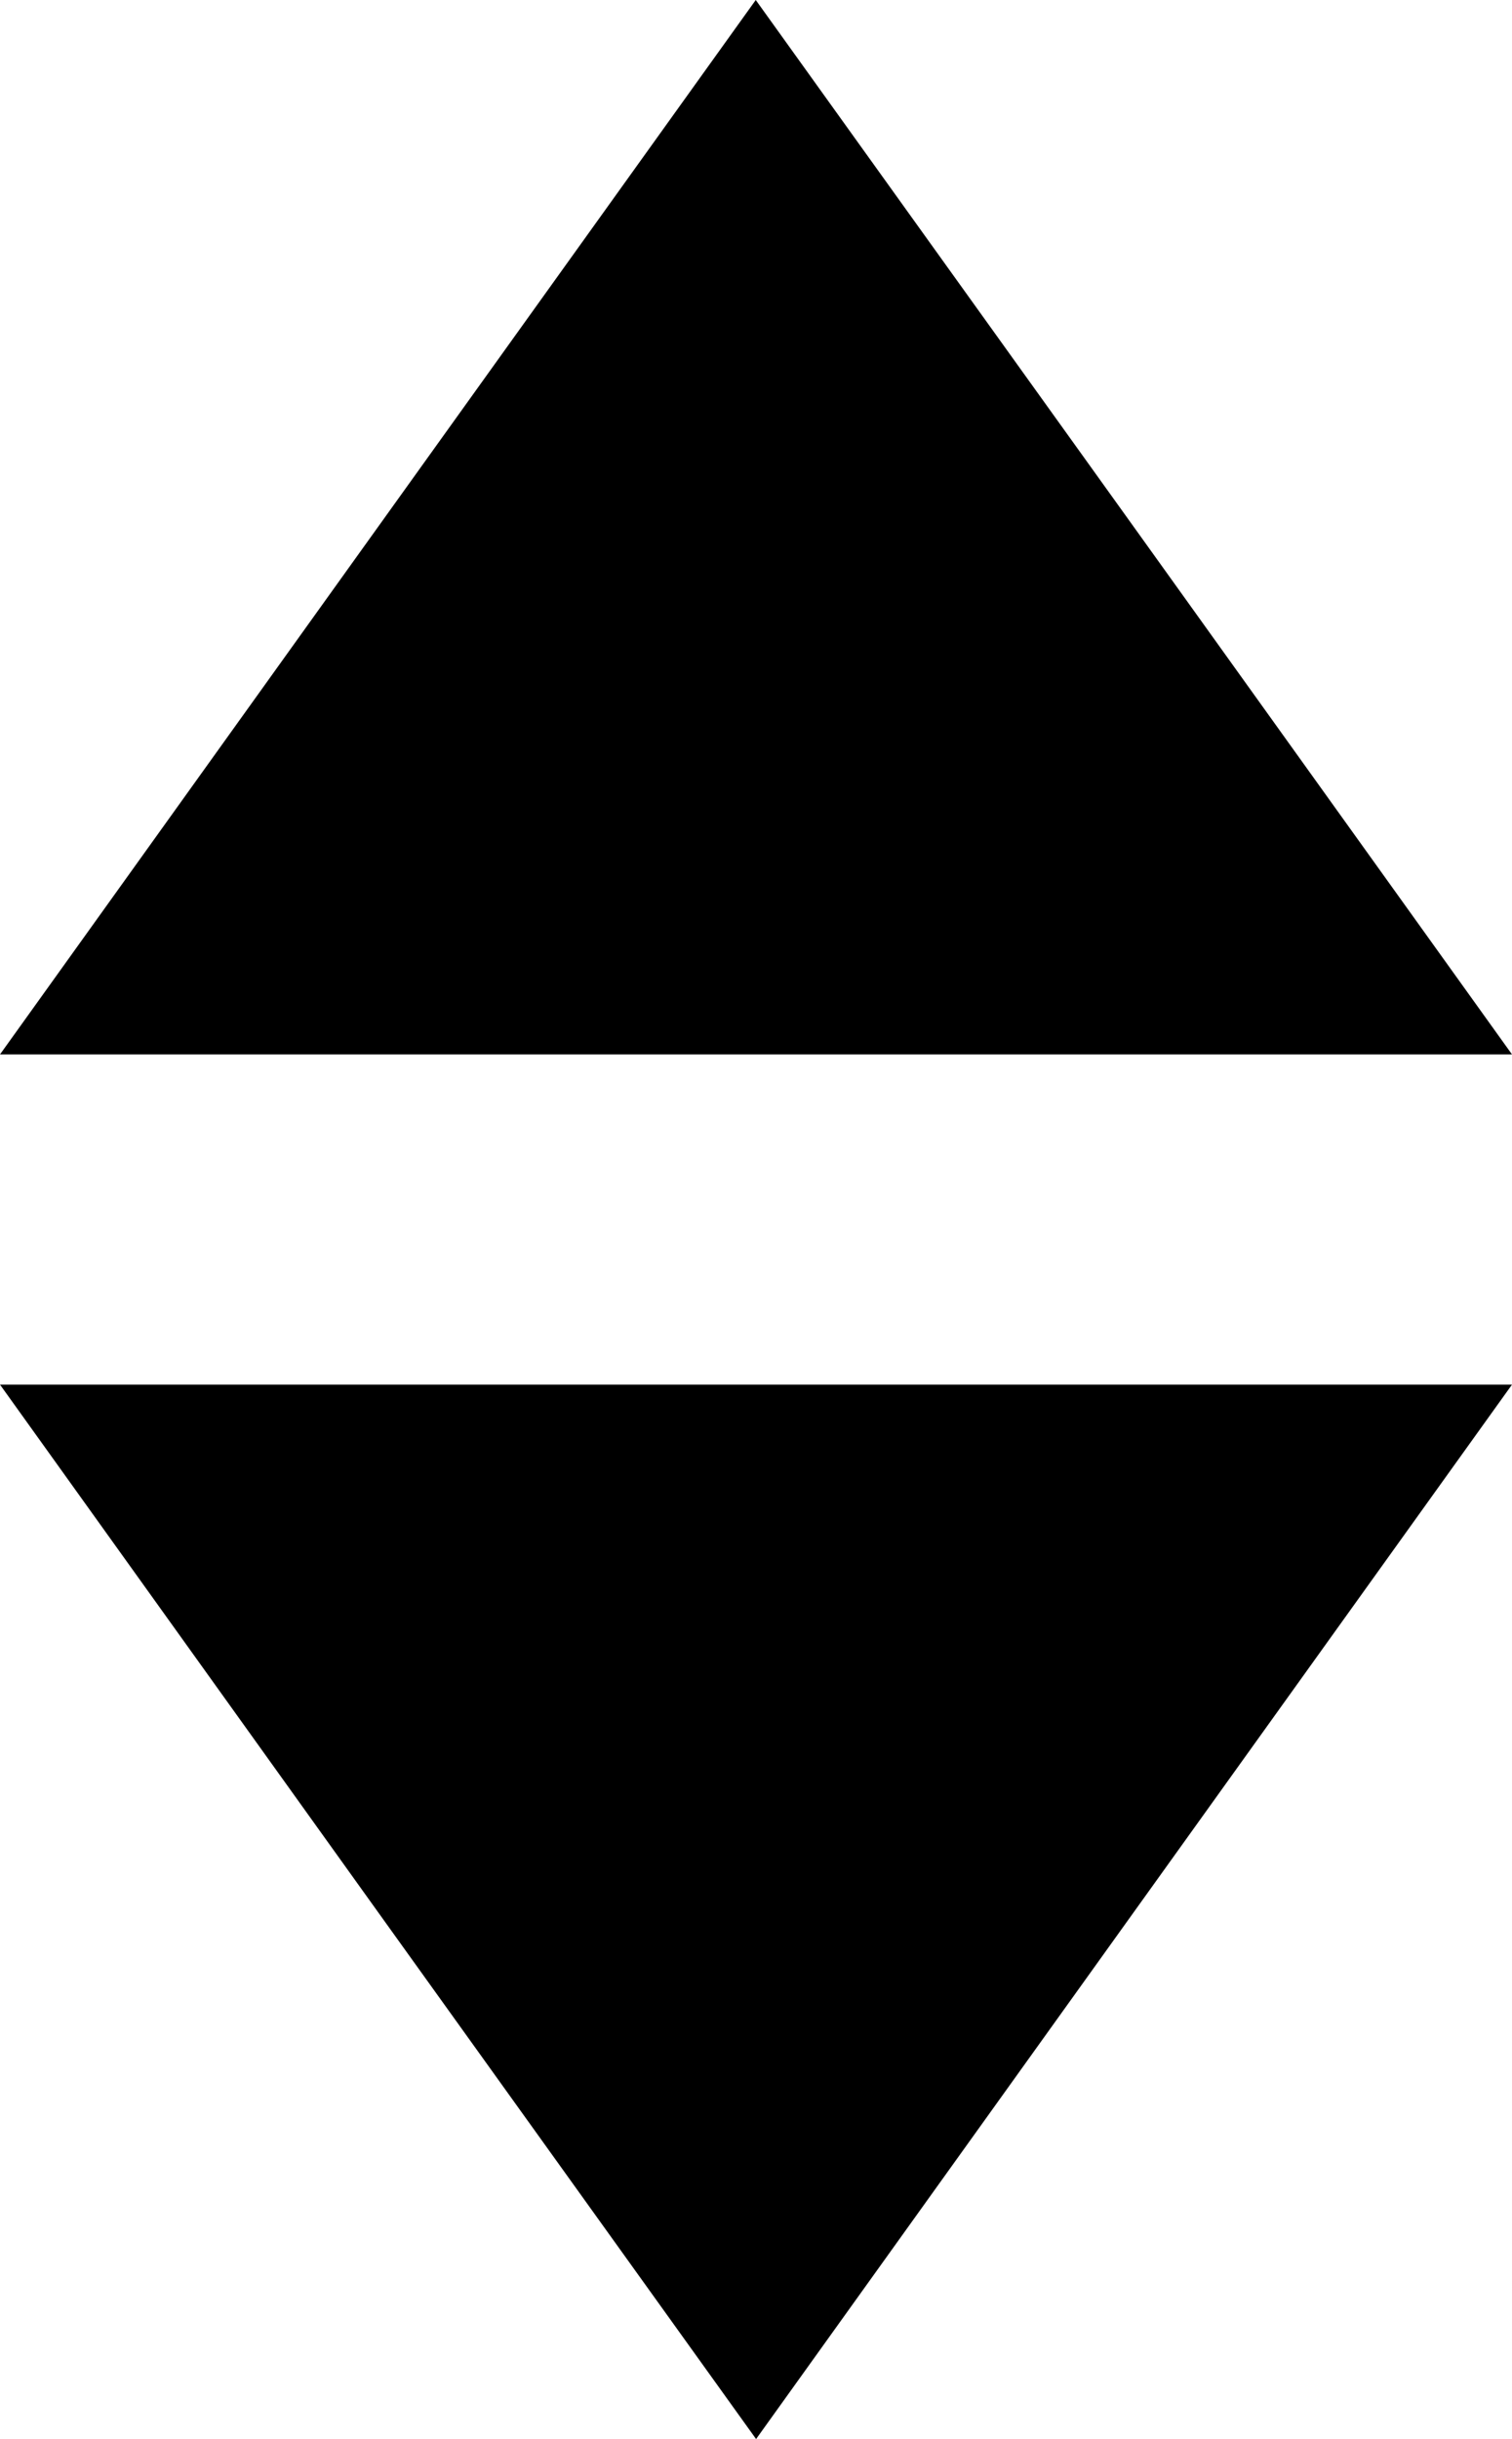<?xml version="1.0" encoding="utf-8"?>
<!-- Generator: Adobe Illustrator 16.0.0, SVG Export Plug-In . SVG Version: 6.00 Build 0)  -->
<!DOCTYPE svg PUBLIC "-//W3C//DTD SVG 1.1//EN" "http://www.w3.org/Graphics/SVG/1.1/DTD/svg11.dtd">
<svg version="1.1" id="Layer_1" xmlns="http://www.w3.org/2000/svg" xmlns:xlink="http://www.w3.org/1999/xlink" x="0px" y="0px"
	 width="8.979px" height="14.478px" viewBox="0 0 8.979 14.478" enable-background="new 0 0 8.979 14.478" xml:space="preserve">
<polygon points="4.488,0 6.734,3.129 8.979,6.259 4.488,6.259 0,6.259 2.244,3.129 "/>
<polygon points="4.49,14.478 2.244,11.349 0,8.219 4.49,8.219 8.979,8.219 6.734,11.349 "/>
</svg>
